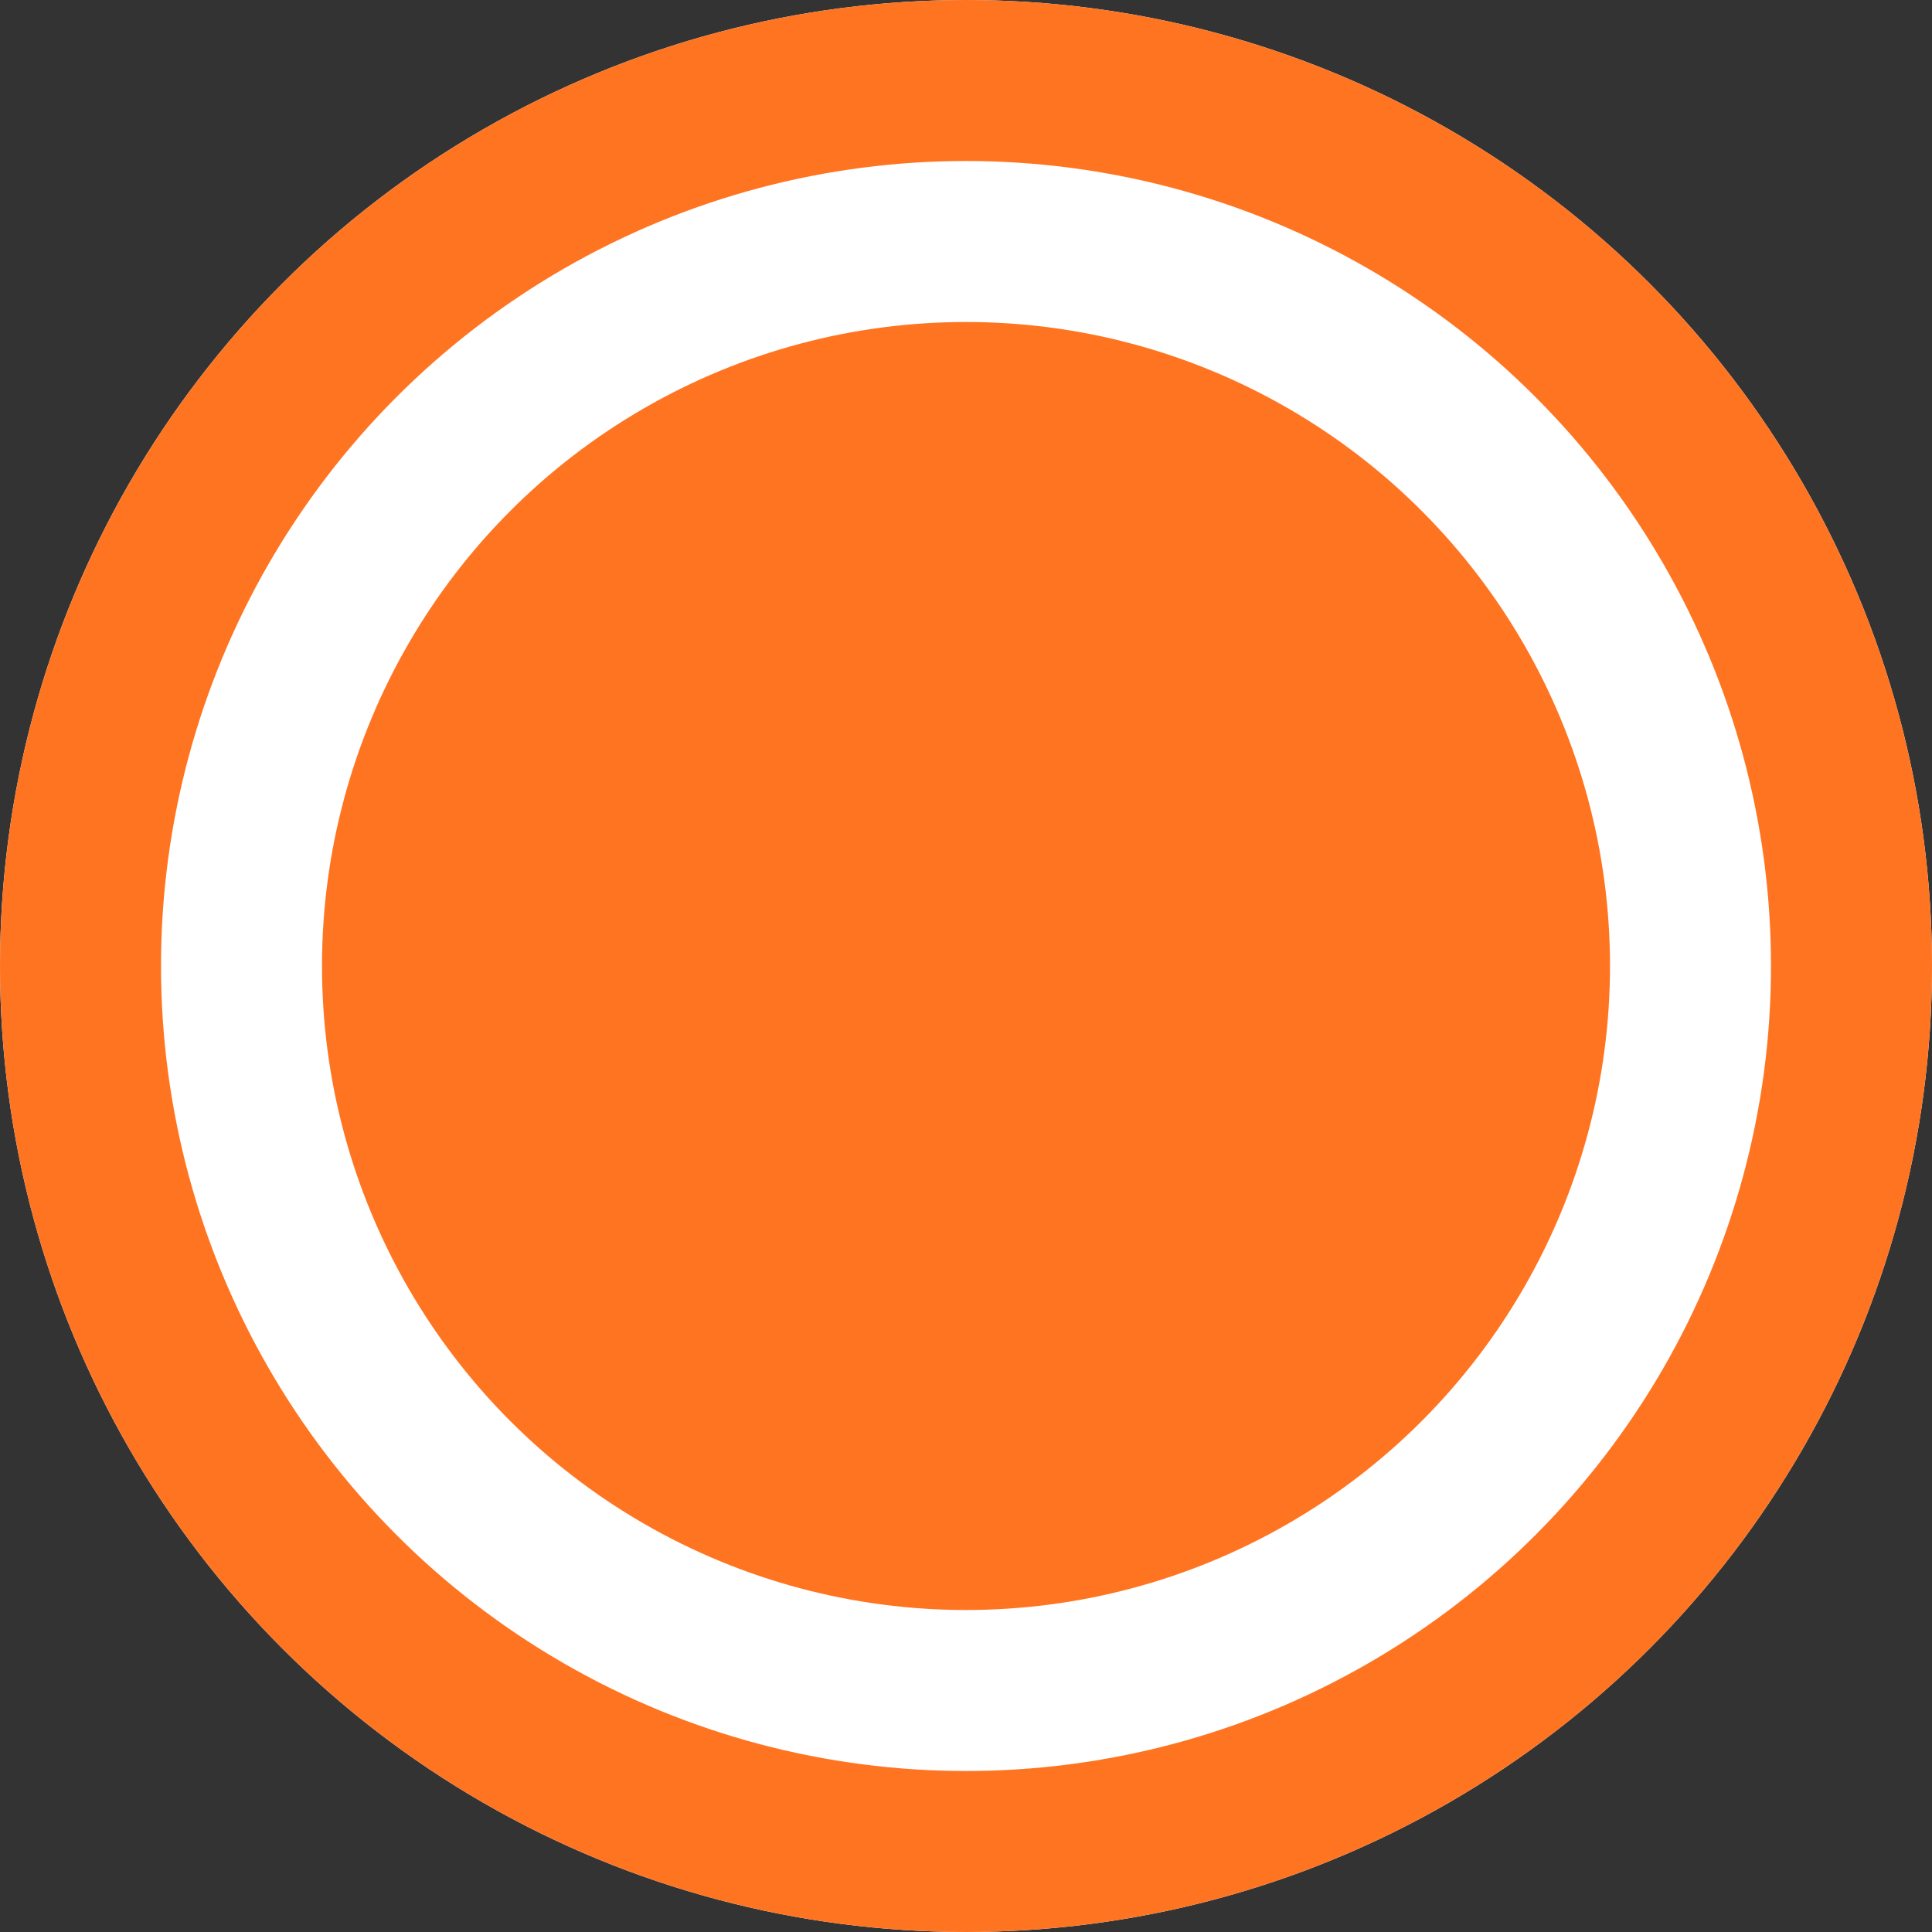 <?xml version="1.0" encoding="UTF-8"?>
<svg width="12px" height="12px" viewBox="0 0 12 12" version="1.1" xmlns="http://www.w3.org/2000/svg" xmlns:xlink="http://www.w3.org/1999/xlink">
    <rect x="0" y="0" width="12" height="12" fill="#333333" stroke="none"/>
    <!-- Generator: Sketch 52.6 (67491) - http://www.bohemiancoding.com/sketch -->
    <title>Oval</title>
    <desc>Created with Sketch.</desc>
    <defs>
        <circle id="path-1" cx="6" cy="8" r="6"></circle>
    </defs>
    <g id="Symbols" stroke="none" stroke-width="1" fill="none" fill-rule="evenodd" stroke-linejoin="square">
        <g id="za2" transform="translate(-24, -71)" fill-rule="nonzero">
            <g id="Group-2-Copy">
                <g id="Group-5" transform="translate(24, 69)">
                    <g id="Oval">
                        <circle stroke="#FFFFFF" stroke-width="2" fill="#FF7421" fill-rule="evenodd" cx="6" cy="8" r="5"></circle>
                        <circle stroke="#FF7421" stroke-width="1" cx="6" cy="8" r="5.5"></circle>
                    </g>
                </g>
            </g>
        </g>
    </g>
</svg>